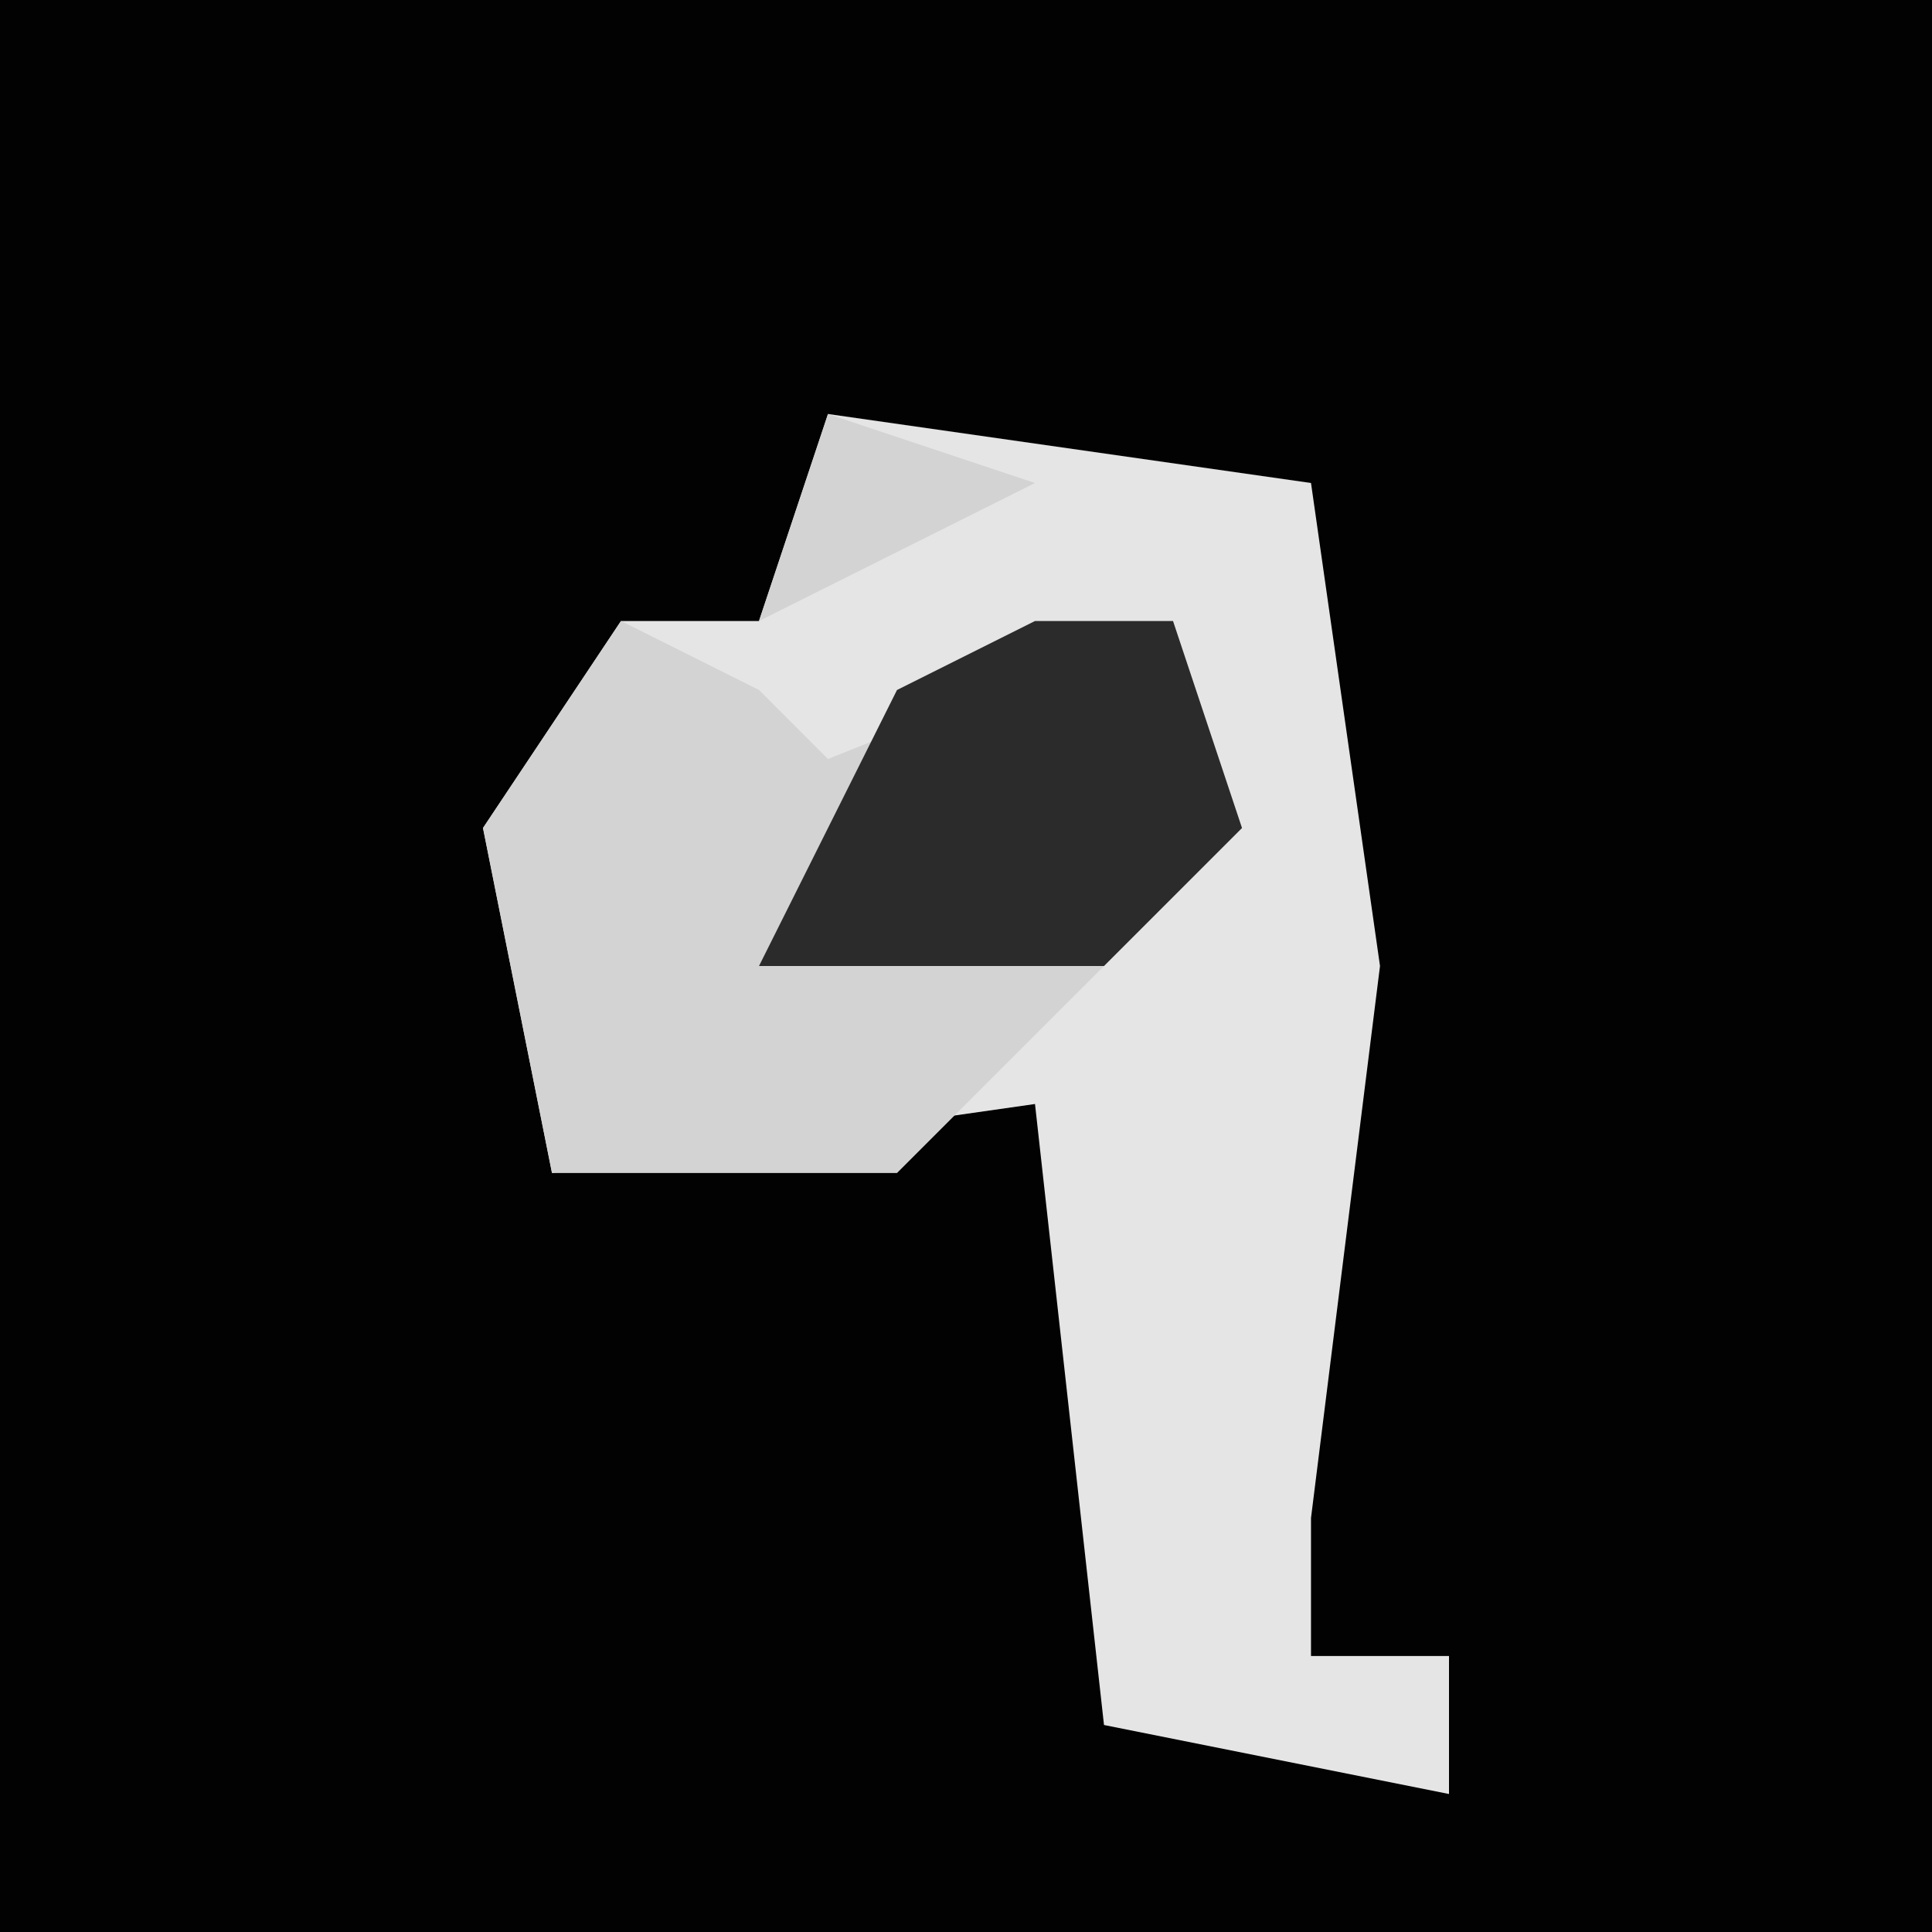 <?xml version="1.0" encoding="UTF-8"?>
<svg version="1.1" xmlns="http://www.w3.org/2000/svg" width="28" height="28">
<path d="M0,0 L28,0 L28,28 L0,28 Z " fill="#020202" transform="translate(0,0)"/>
<path d="M0,0 L7,1 L8,8 L7,16 L7,18 L9,18 L9,20 L4,19 L3,10 L-4,11 L-5,6 L-3,3 L-1,3 Z " fill="#E5E5E5" transform="translate(12,6)"/>
<path d="M0,0 L3,1 L-1,3 Z M-3,3 L-1,4 L0,5 L5,3 L6,6 L1,11 L-4,11 L-5,6 Z " fill="#D3D3D3" transform="translate(12,6)"/>
<path d="M0,0 L2,0 L3,3 L1,5 L-4,5 L-2,1 Z " fill="#2B2B2B" transform="translate(15,9)"/>
</svg>
